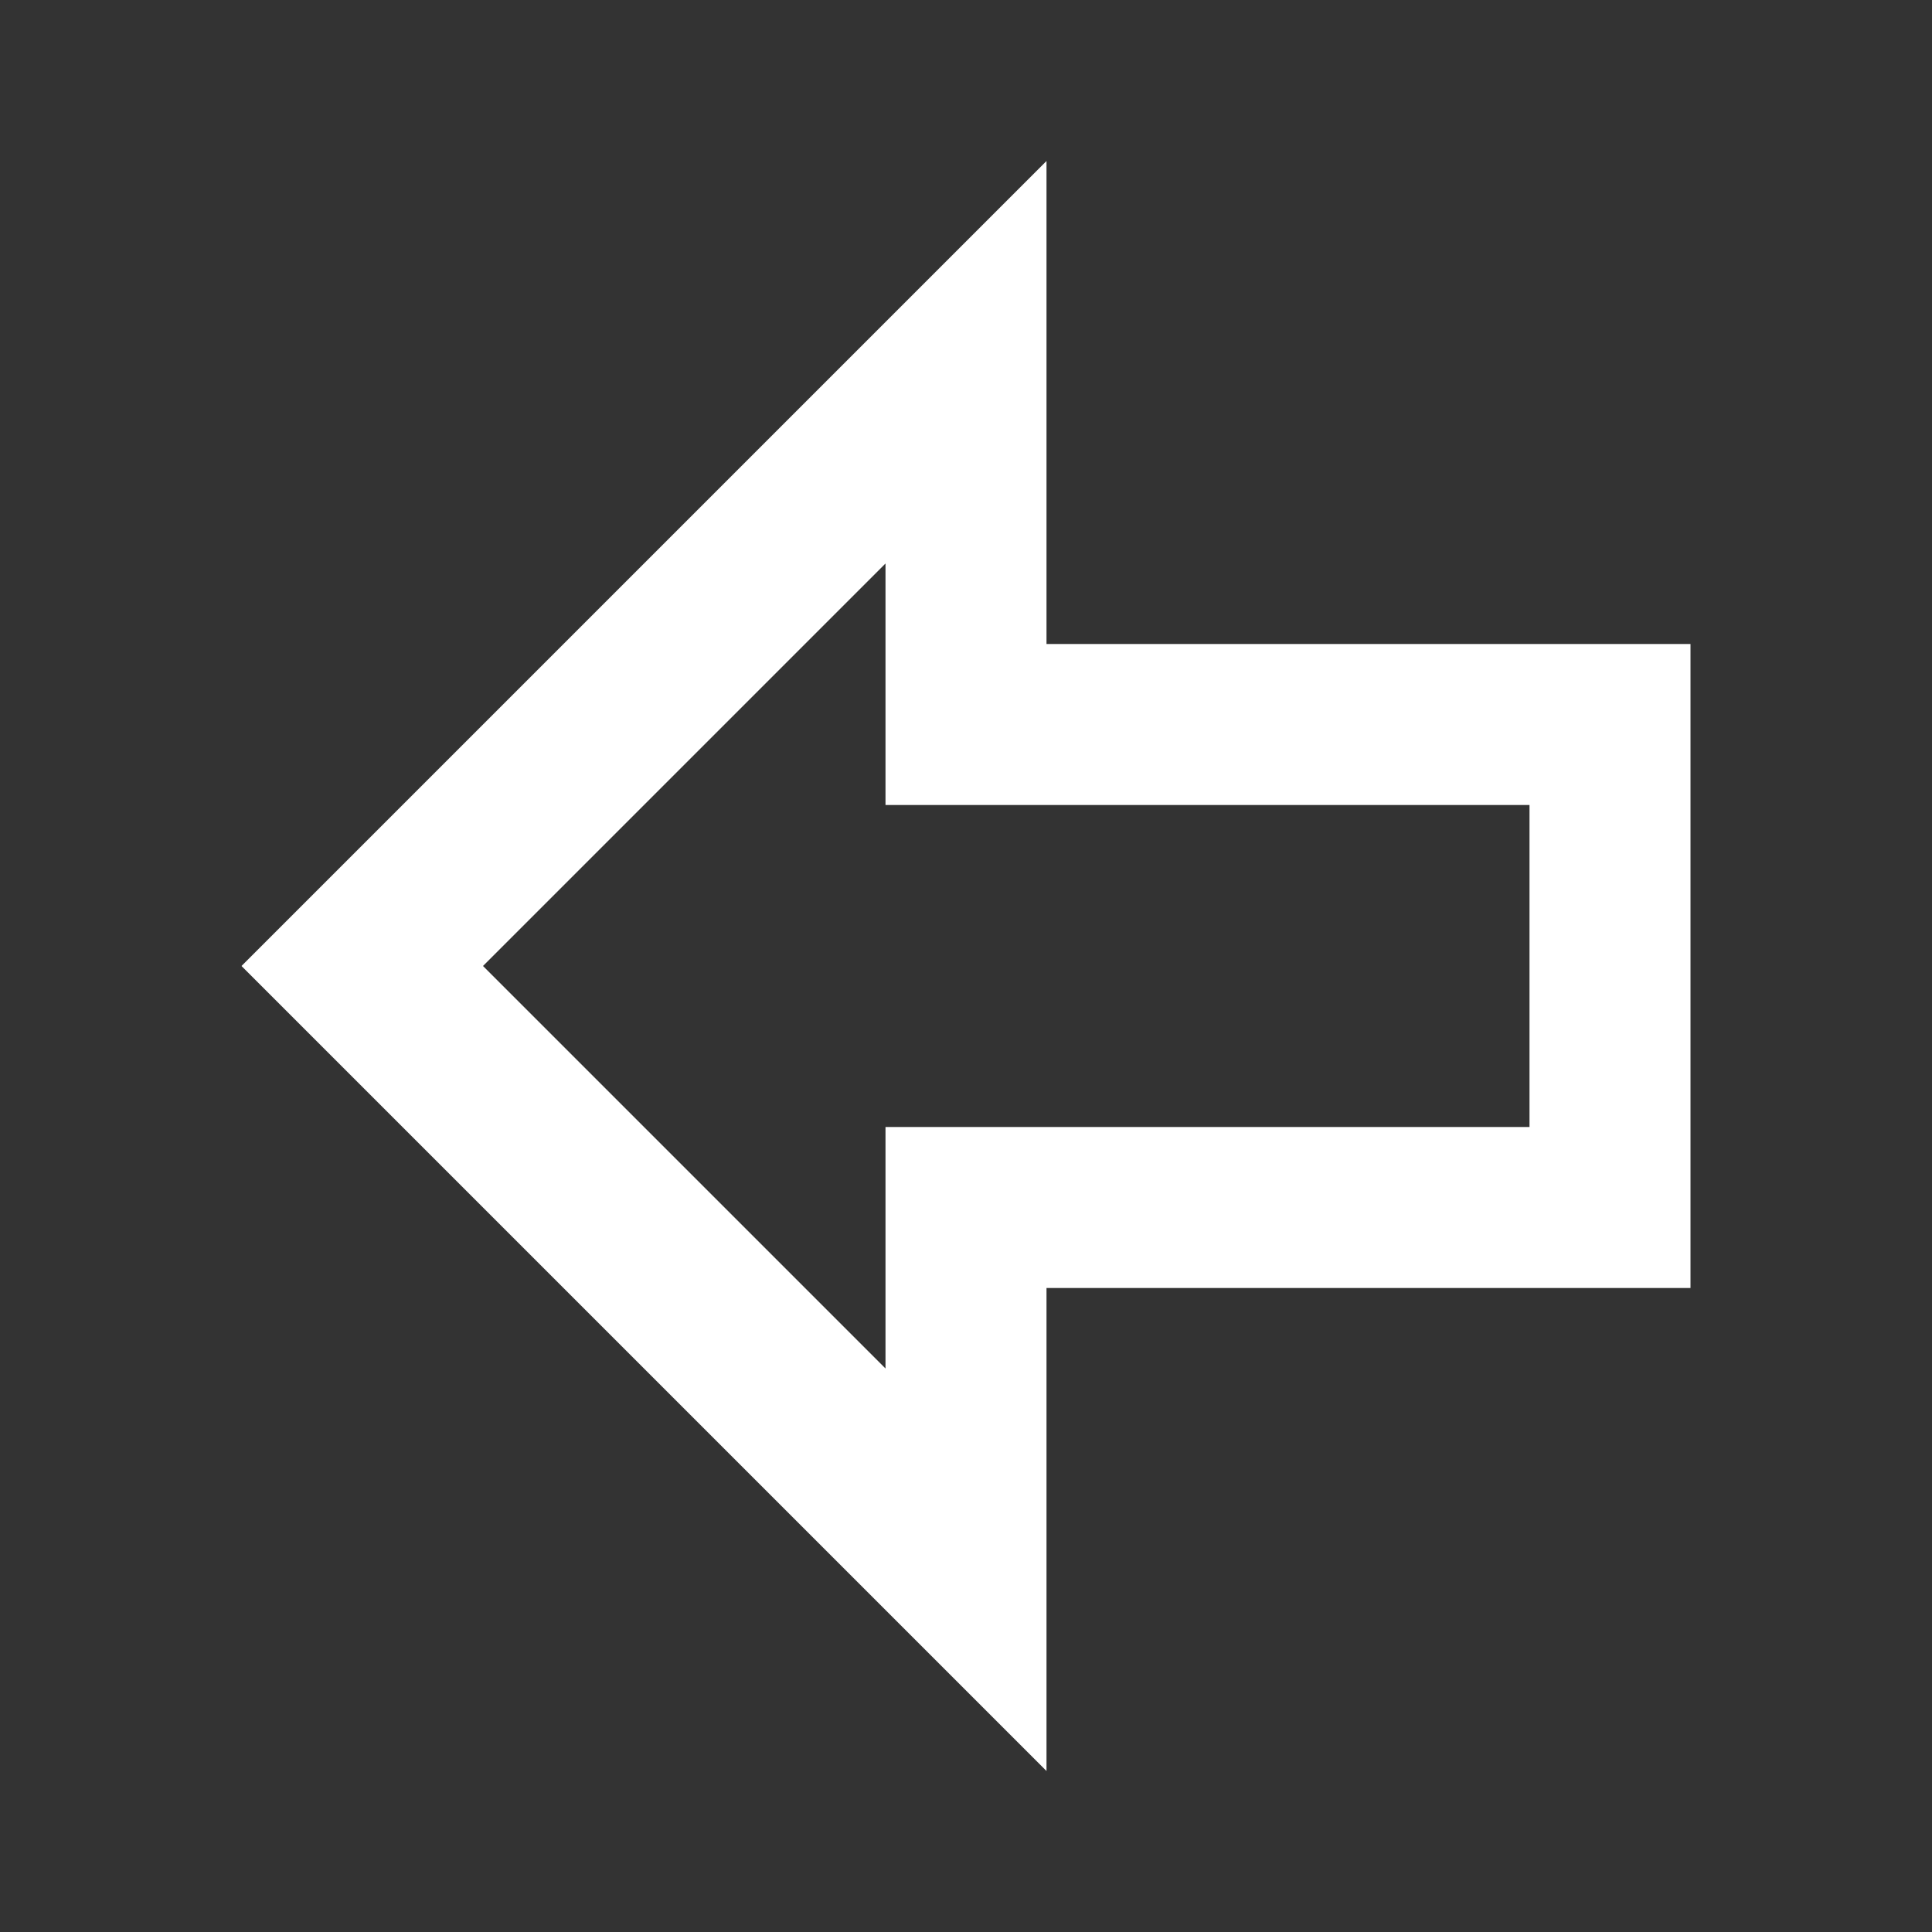 <svg xmlns="http://www.w3.org/2000/svg" xmlns:xlink="http://www.w3.org/1999/xlink" version="1.1" width="24" height="24" viewBox="0 0 24 24"><rect x="0" y="0" width="24" height="24" fill="#333333" stroke="none"/><path d="M13,22L3,12L13,2V8H21V16H13V22M6,12L11,17V14H19V10H11V7L6,12Z" fill="#ffffff"></path></svg>